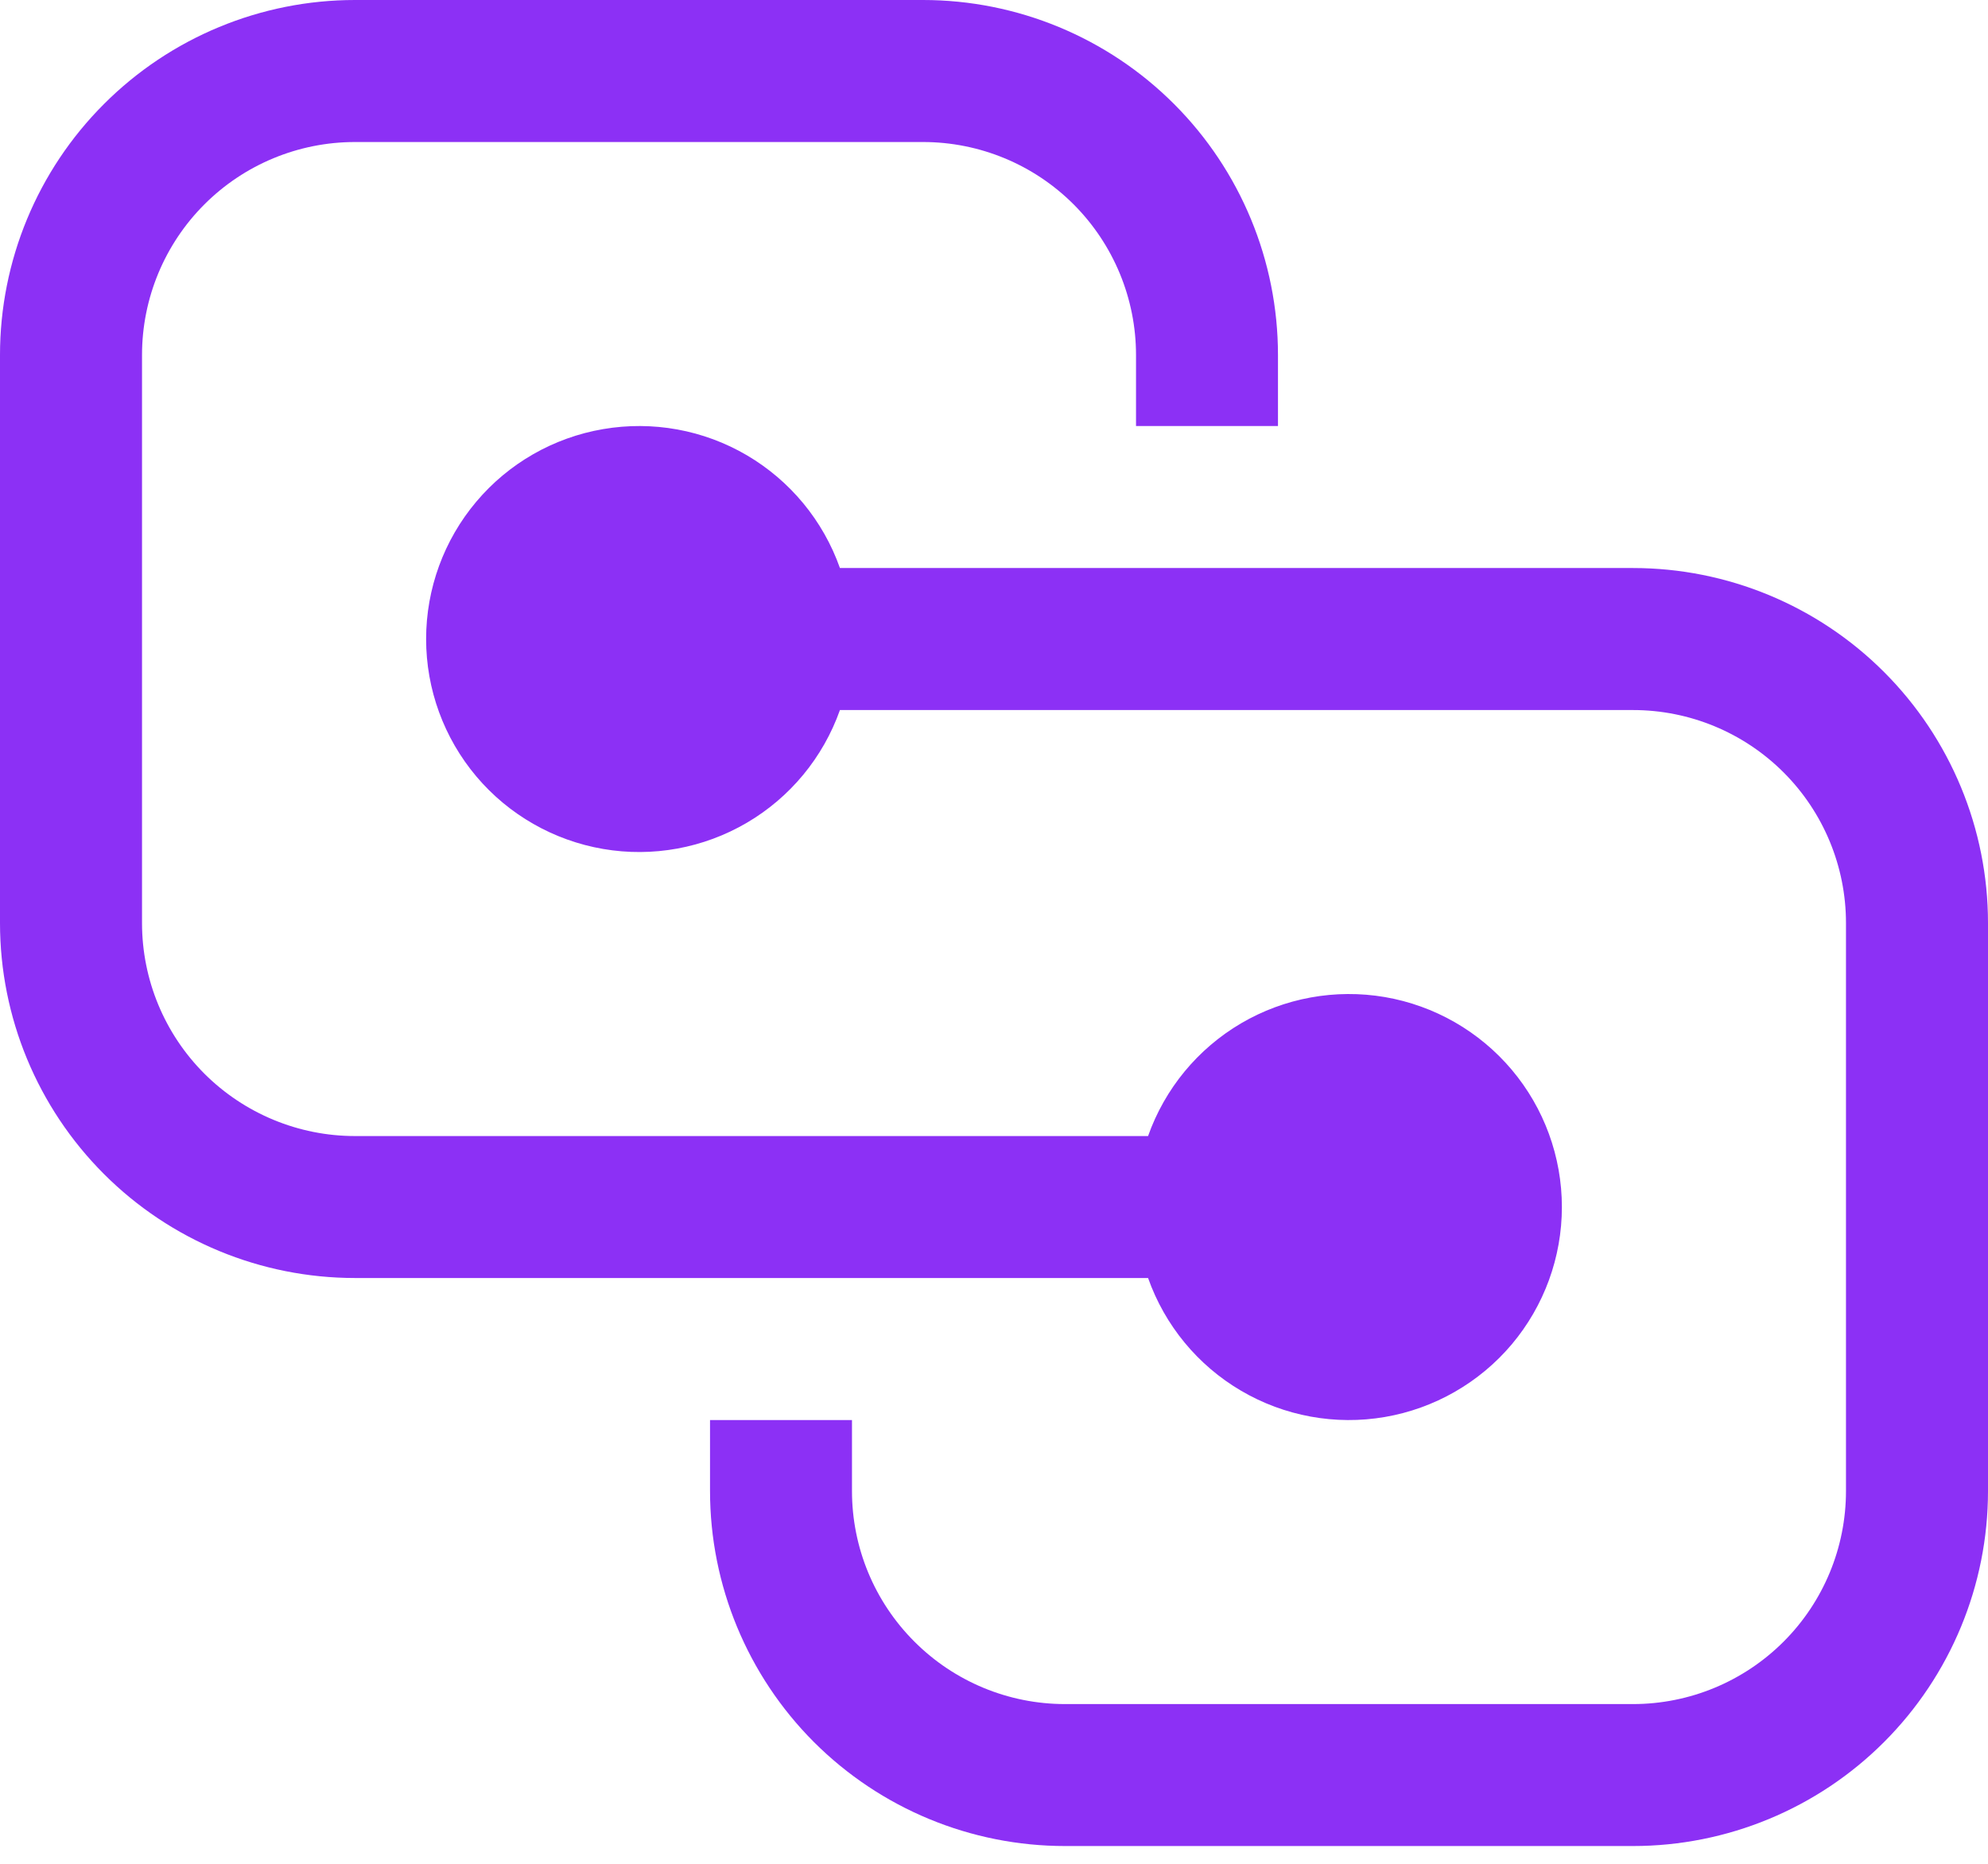 <svg width="32" height="30" viewBox="0 0 32 30" fill="none" xmlns="http://www.w3.org/2000/svg">
<path d="M0 5.714C0 4.199 0.602 2.745 1.674 1.674C2.745 0.602 4.199 0 5.714 0H14.857C16.373 0 17.826 0.602 18.898 1.674C19.969 2.745 20.571 4.199 20.571 5.714V6.857H18.286V5.714C18.286 4.805 17.924 3.933 17.282 3.29C16.639 2.647 15.767 2.286 14.857 2.286H5.714C4.805 2.286 3.933 2.647 3.29 3.29C2.647 3.933 2.286 4.805 2.286 5.714V14.857C2.286 15.767 2.647 16.639 3.29 17.282C3.933 17.924 4.805 18.286 5.714 18.286H18.48C18.75 17.523 19.28 16.881 19.978 16.471C20.675 16.062 21.495 15.913 22.292 16.049C23.089 16.186 23.812 16.6 24.334 17.219C24.855 17.837 25.141 18.62 25.141 19.429C25.141 20.237 24.855 21.02 24.334 21.639C23.812 22.257 23.089 22.671 22.292 22.808C21.495 22.945 20.675 22.795 19.978 22.386C19.28 21.977 18.75 21.334 18.48 20.571H5.714C4.199 20.571 2.745 19.969 1.674 18.898C0.602 17.826 0 16.373 0 14.857V5.714ZM11.429 22.857V24C11.429 25.515 12.031 26.969 13.102 28.041C14.174 29.112 15.627 29.714 17.143 29.714H26.286C27.801 29.714 29.255 29.112 30.326 28.041C31.398 26.969 32 25.515 32 24V14.857C32 13.342 31.398 11.888 30.326 10.816C29.255 9.745 27.801 9.143 26.286 9.143H13.52C13.25 8.38 12.72 7.738 12.022 7.328C11.325 6.919 10.505 6.77 9.708 6.907C8.911 7.043 8.187 7.457 7.666 8.076C7.145 8.694 6.859 9.477 6.859 10.286C6.859 11.095 7.145 11.877 7.666 12.496C8.187 13.114 8.911 13.528 9.708 13.665C10.505 13.802 11.325 13.652 12.022 13.243C12.72 12.834 13.25 12.191 13.52 11.429H26.286C27.195 11.429 28.067 11.79 28.71 12.433C29.353 13.076 29.714 13.948 29.714 14.857V24C29.714 24.909 29.353 25.781 28.71 26.424C28.067 27.067 27.195 27.429 26.286 27.429H17.143C16.233 27.429 15.361 27.067 14.719 26.424C14.075 25.781 13.714 24.909 13.714 24V22.857H11.429Z" fill="#8C30F5"/>
</svg>
